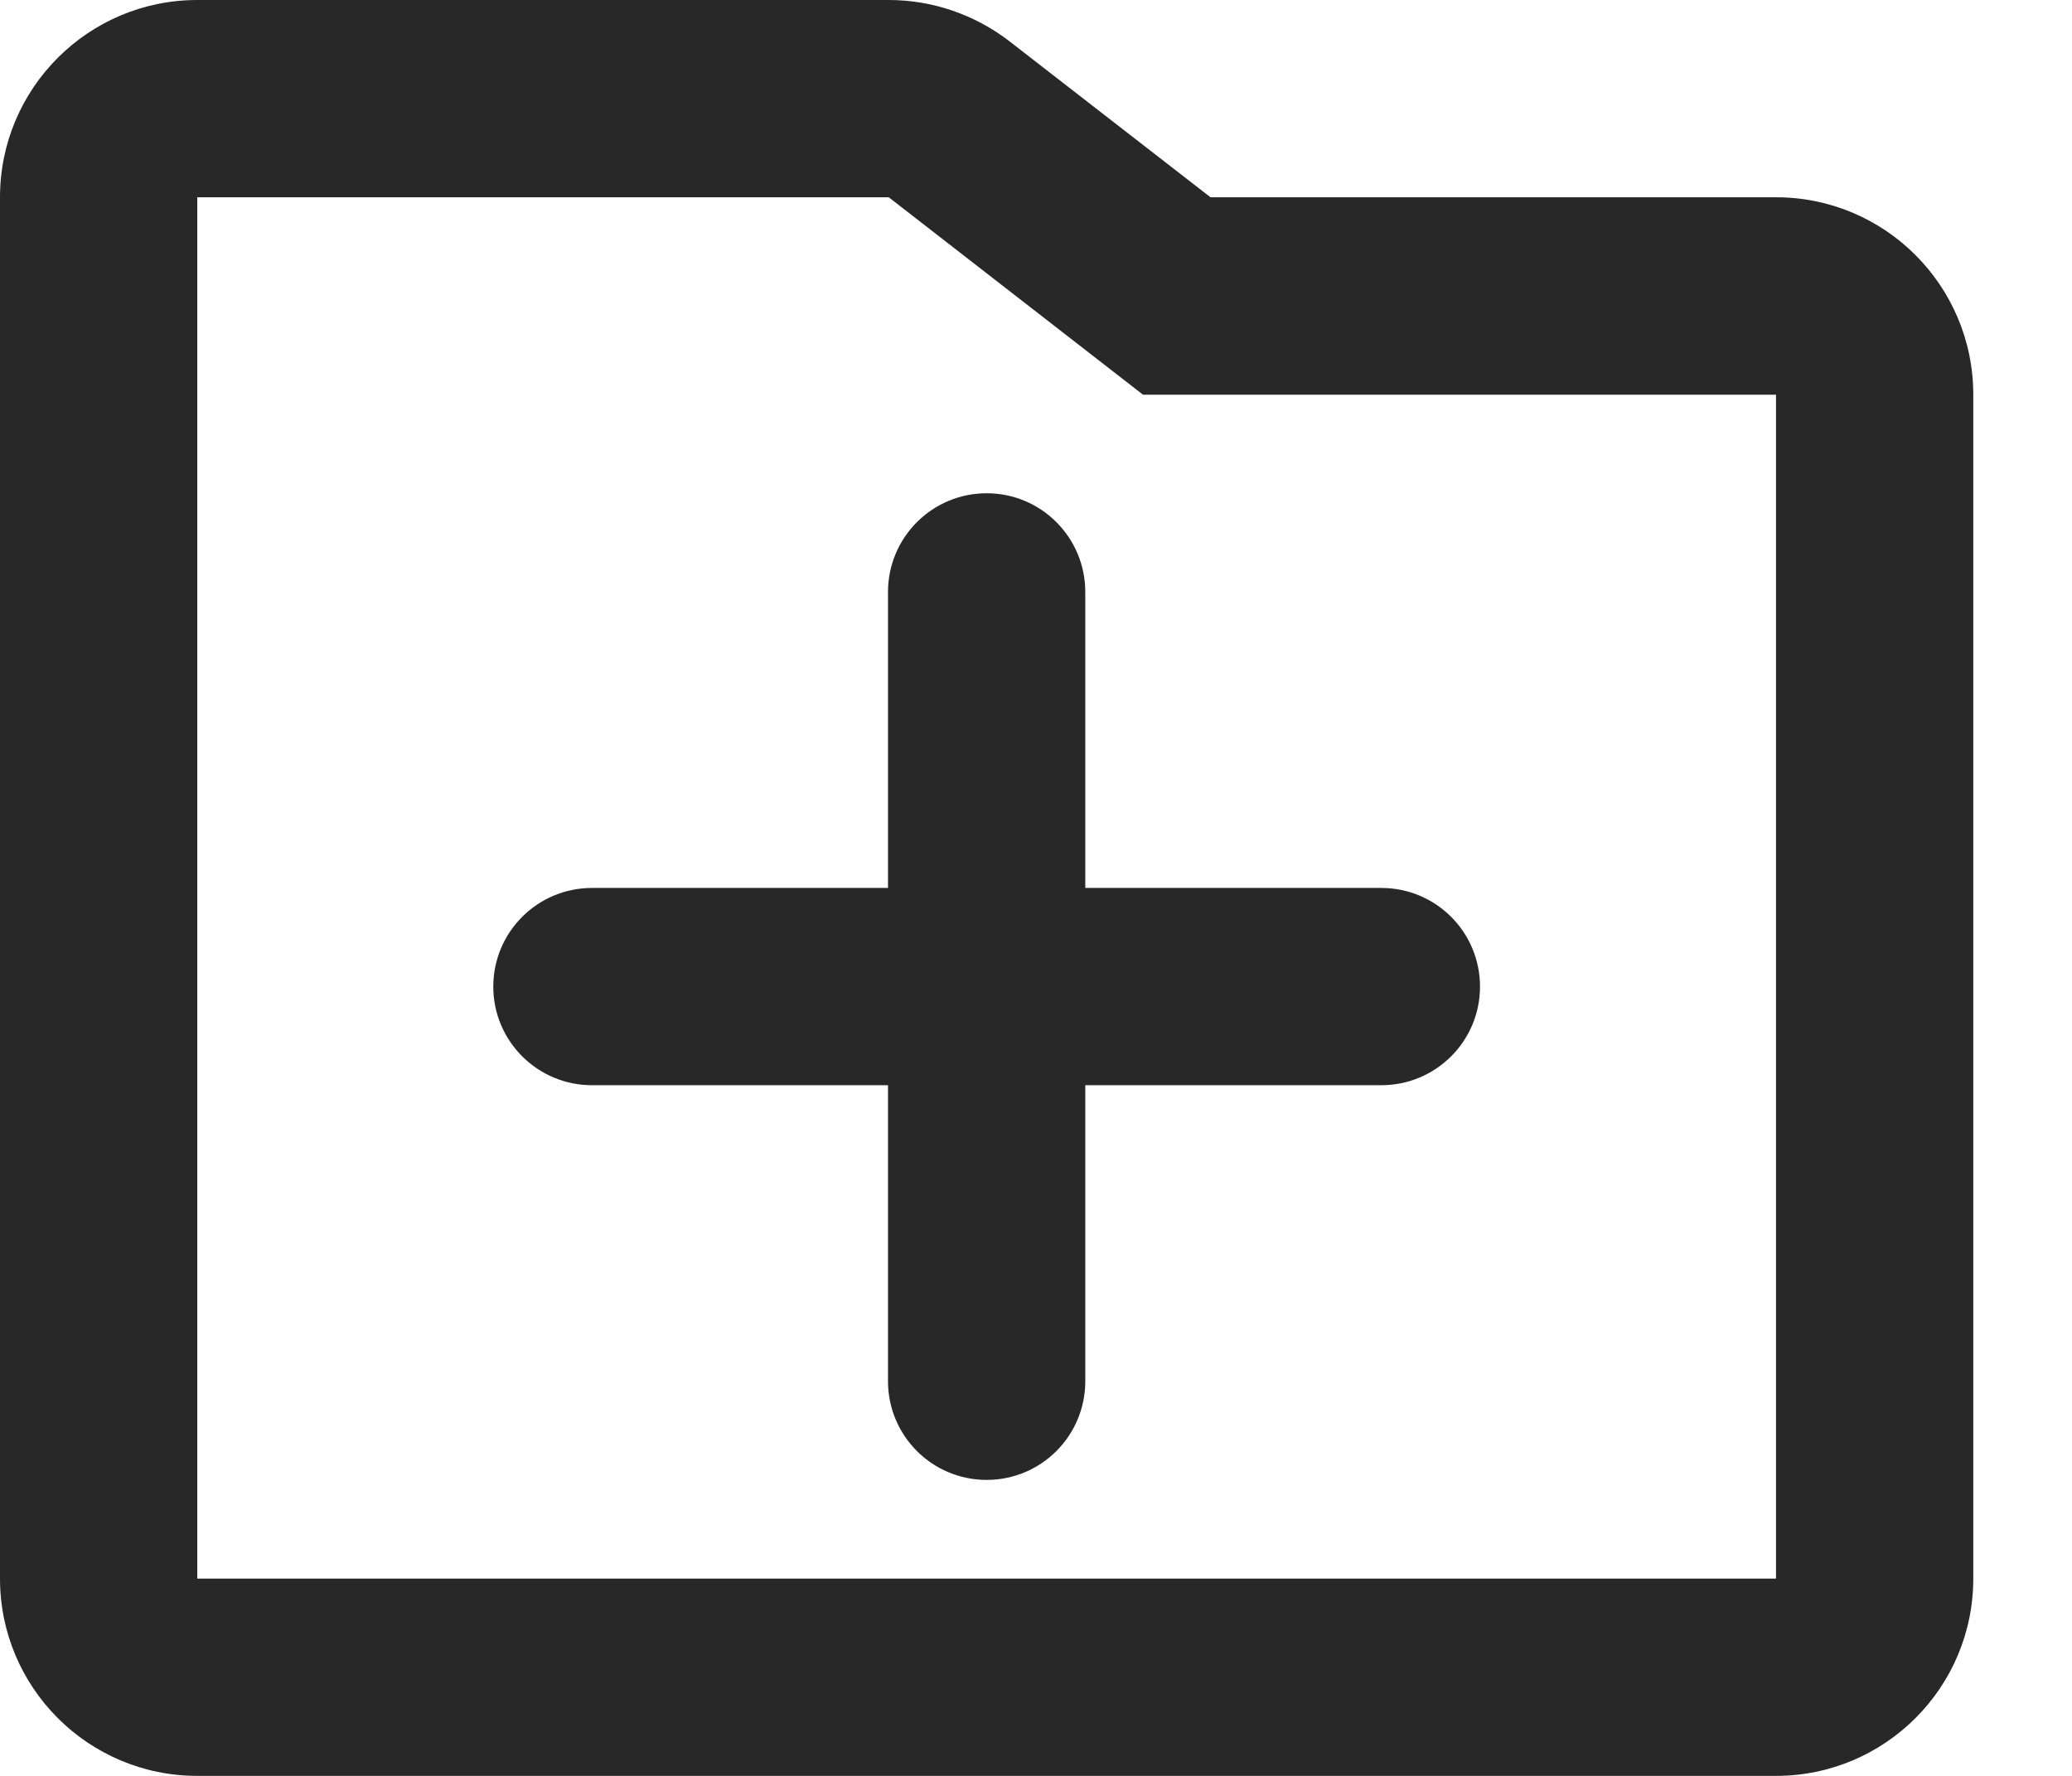 <svg preserveAspectRatio="none" width="100%" height="100%" overflow="visible" style="display: block;" viewBox="0 0 14 12" fill="none" xmlns="http://www.w3.org/2000/svg">
<g id="Union">
<path d="M6 4C6 3.632 6.298 3.333 6.667 3.333C7.035 3.333 7.333 3.632 7.333 4V6H9.333C9.702 6 10 6.298 10 6.667C10 7.035 9.702 7.333 9.333 7.333H7.333V9.333C7.333 9.702 7.035 10 6.667 10C6.298 10 6 9.702 6 9.333V7.333H4C3.632 7.333 3.333 7.035 3.333 6.667C3.333 6.298 3.632 6 4 6H6V4Z" fill="#282828"/>
<path fill-rule="evenodd" clip-rule="evenodd" d="M1.333 0C0.597 0 0 0.597 0 1.333V10.667C0 11.403 0.597 12 1.333 12H12C12.736 12 13.333 11.403 13.333 10.667V2.667C13.333 1.93 12.736 1.333 12 1.333H8.179L6.822 0.28C6.588 0.099 6.301 0 6.005 0H1.333ZM6.005 1.333L7.723 2.667H12V10.667H1.333V1.333L6.005 1.333Z" fill="#282828"/>
</g>
</svg>
